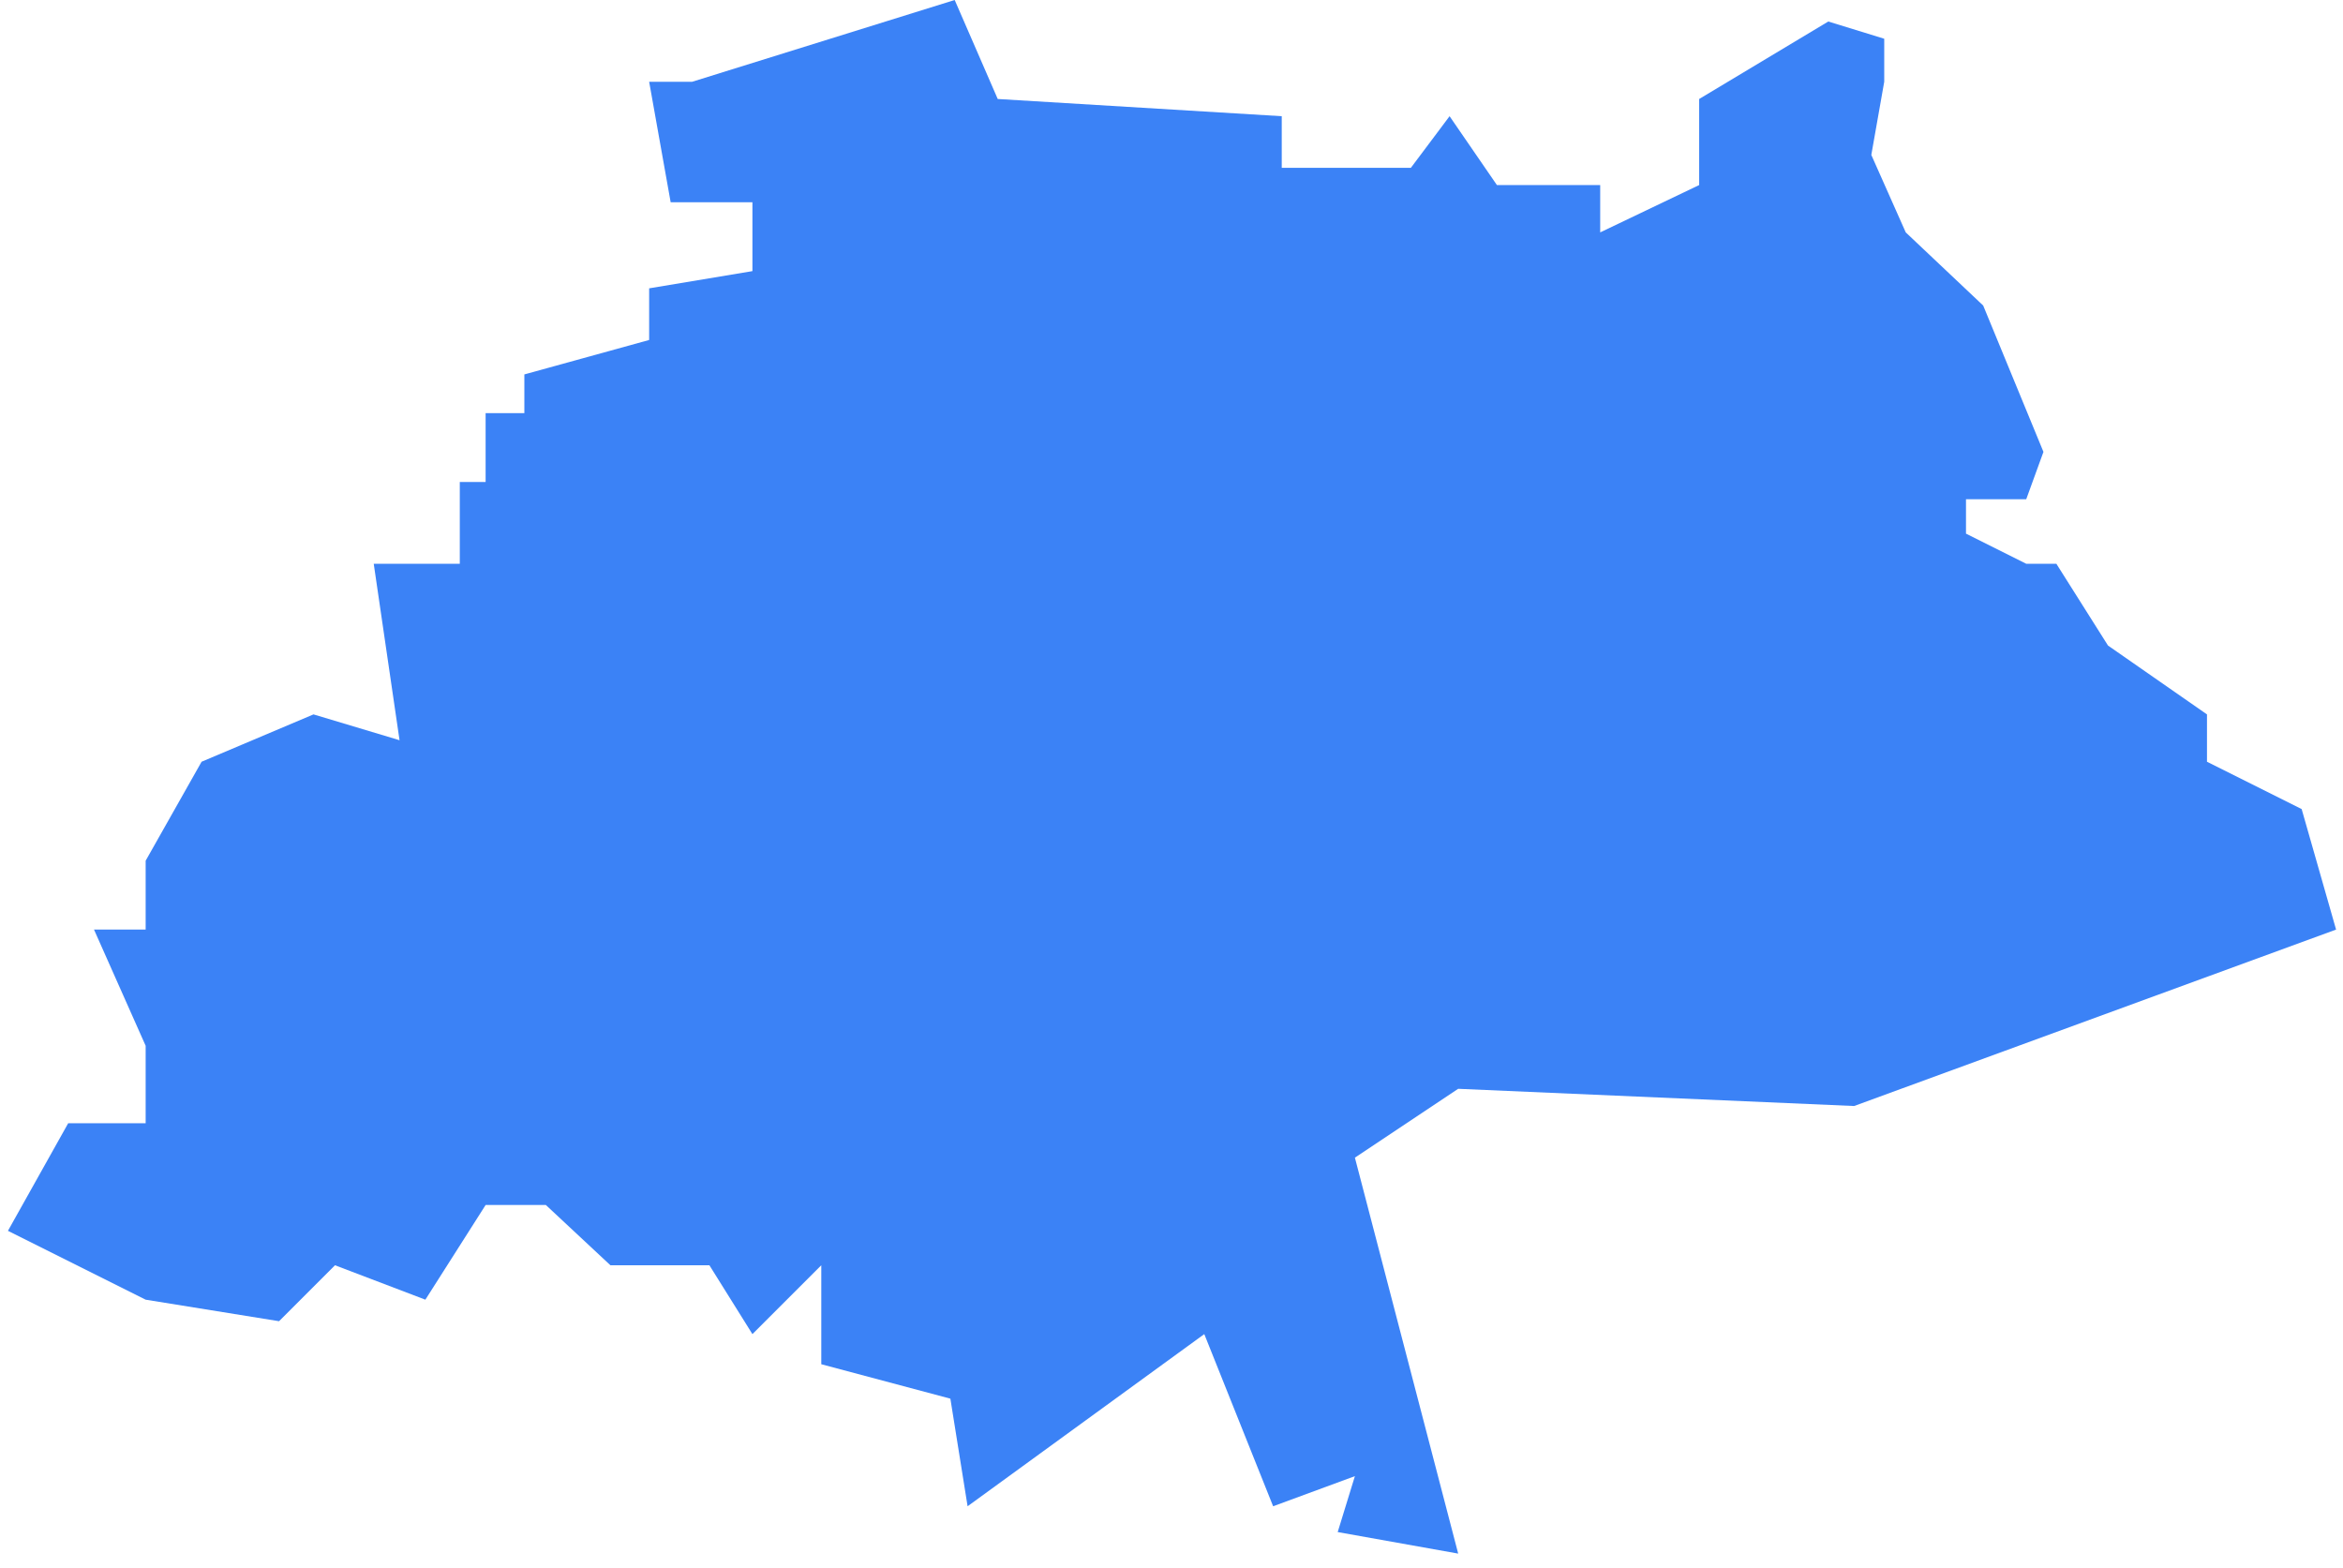 <svg width="133" height="89" viewBox="0 0 133 89" fill="none" xmlns="http://www.w3.org/2000/svg">
<path d="M0.451 69.865L8.268 73.773L15.84 74.995L19.016 71.819L24.146 73.773L27.566 68.399H30.986L34.65 71.819H40.269L42.711 75.727L46.62 71.819V77.437L53.948 79.392L54.925 85.499L68.361 75.727L72.269 85.499L76.911 83.789L75.934 86.964L82.774 88.186L76.911 65.712L82.774 61.803L105.248 62.78L132.607 52.765L130.653 45.925L125.279 43.238V40.551L119.66 36.642L116.729 32.001H115.019L111.599 30.291V28.337H115.019L115.996 25.65L112.576 17.344L108.179 13.191L106.225 8.794L106.958 4.641V2.199L103.782 1.221L96.453 5.619V10.504L90.835 13.191V10.504H84.972L82.285 6.596L80.087 9.527H72.758V6.596L56.636 5.619L54.193 1.52588e-05L39.291 4.641H36.849L38.07 11.481H42.711V15.39L36.849 16.367V19.298L29.765 21.253V23.451H27.566V27.36H26.1V32.001H21.215L22.68 42.017L17.795 40.551L11.443 43.238L8.268 48.856V52.765H5.336L8.268 59.361V63.758H3.871L0.451 69.865Z" fill="#3B82F6"/>
</svg>
